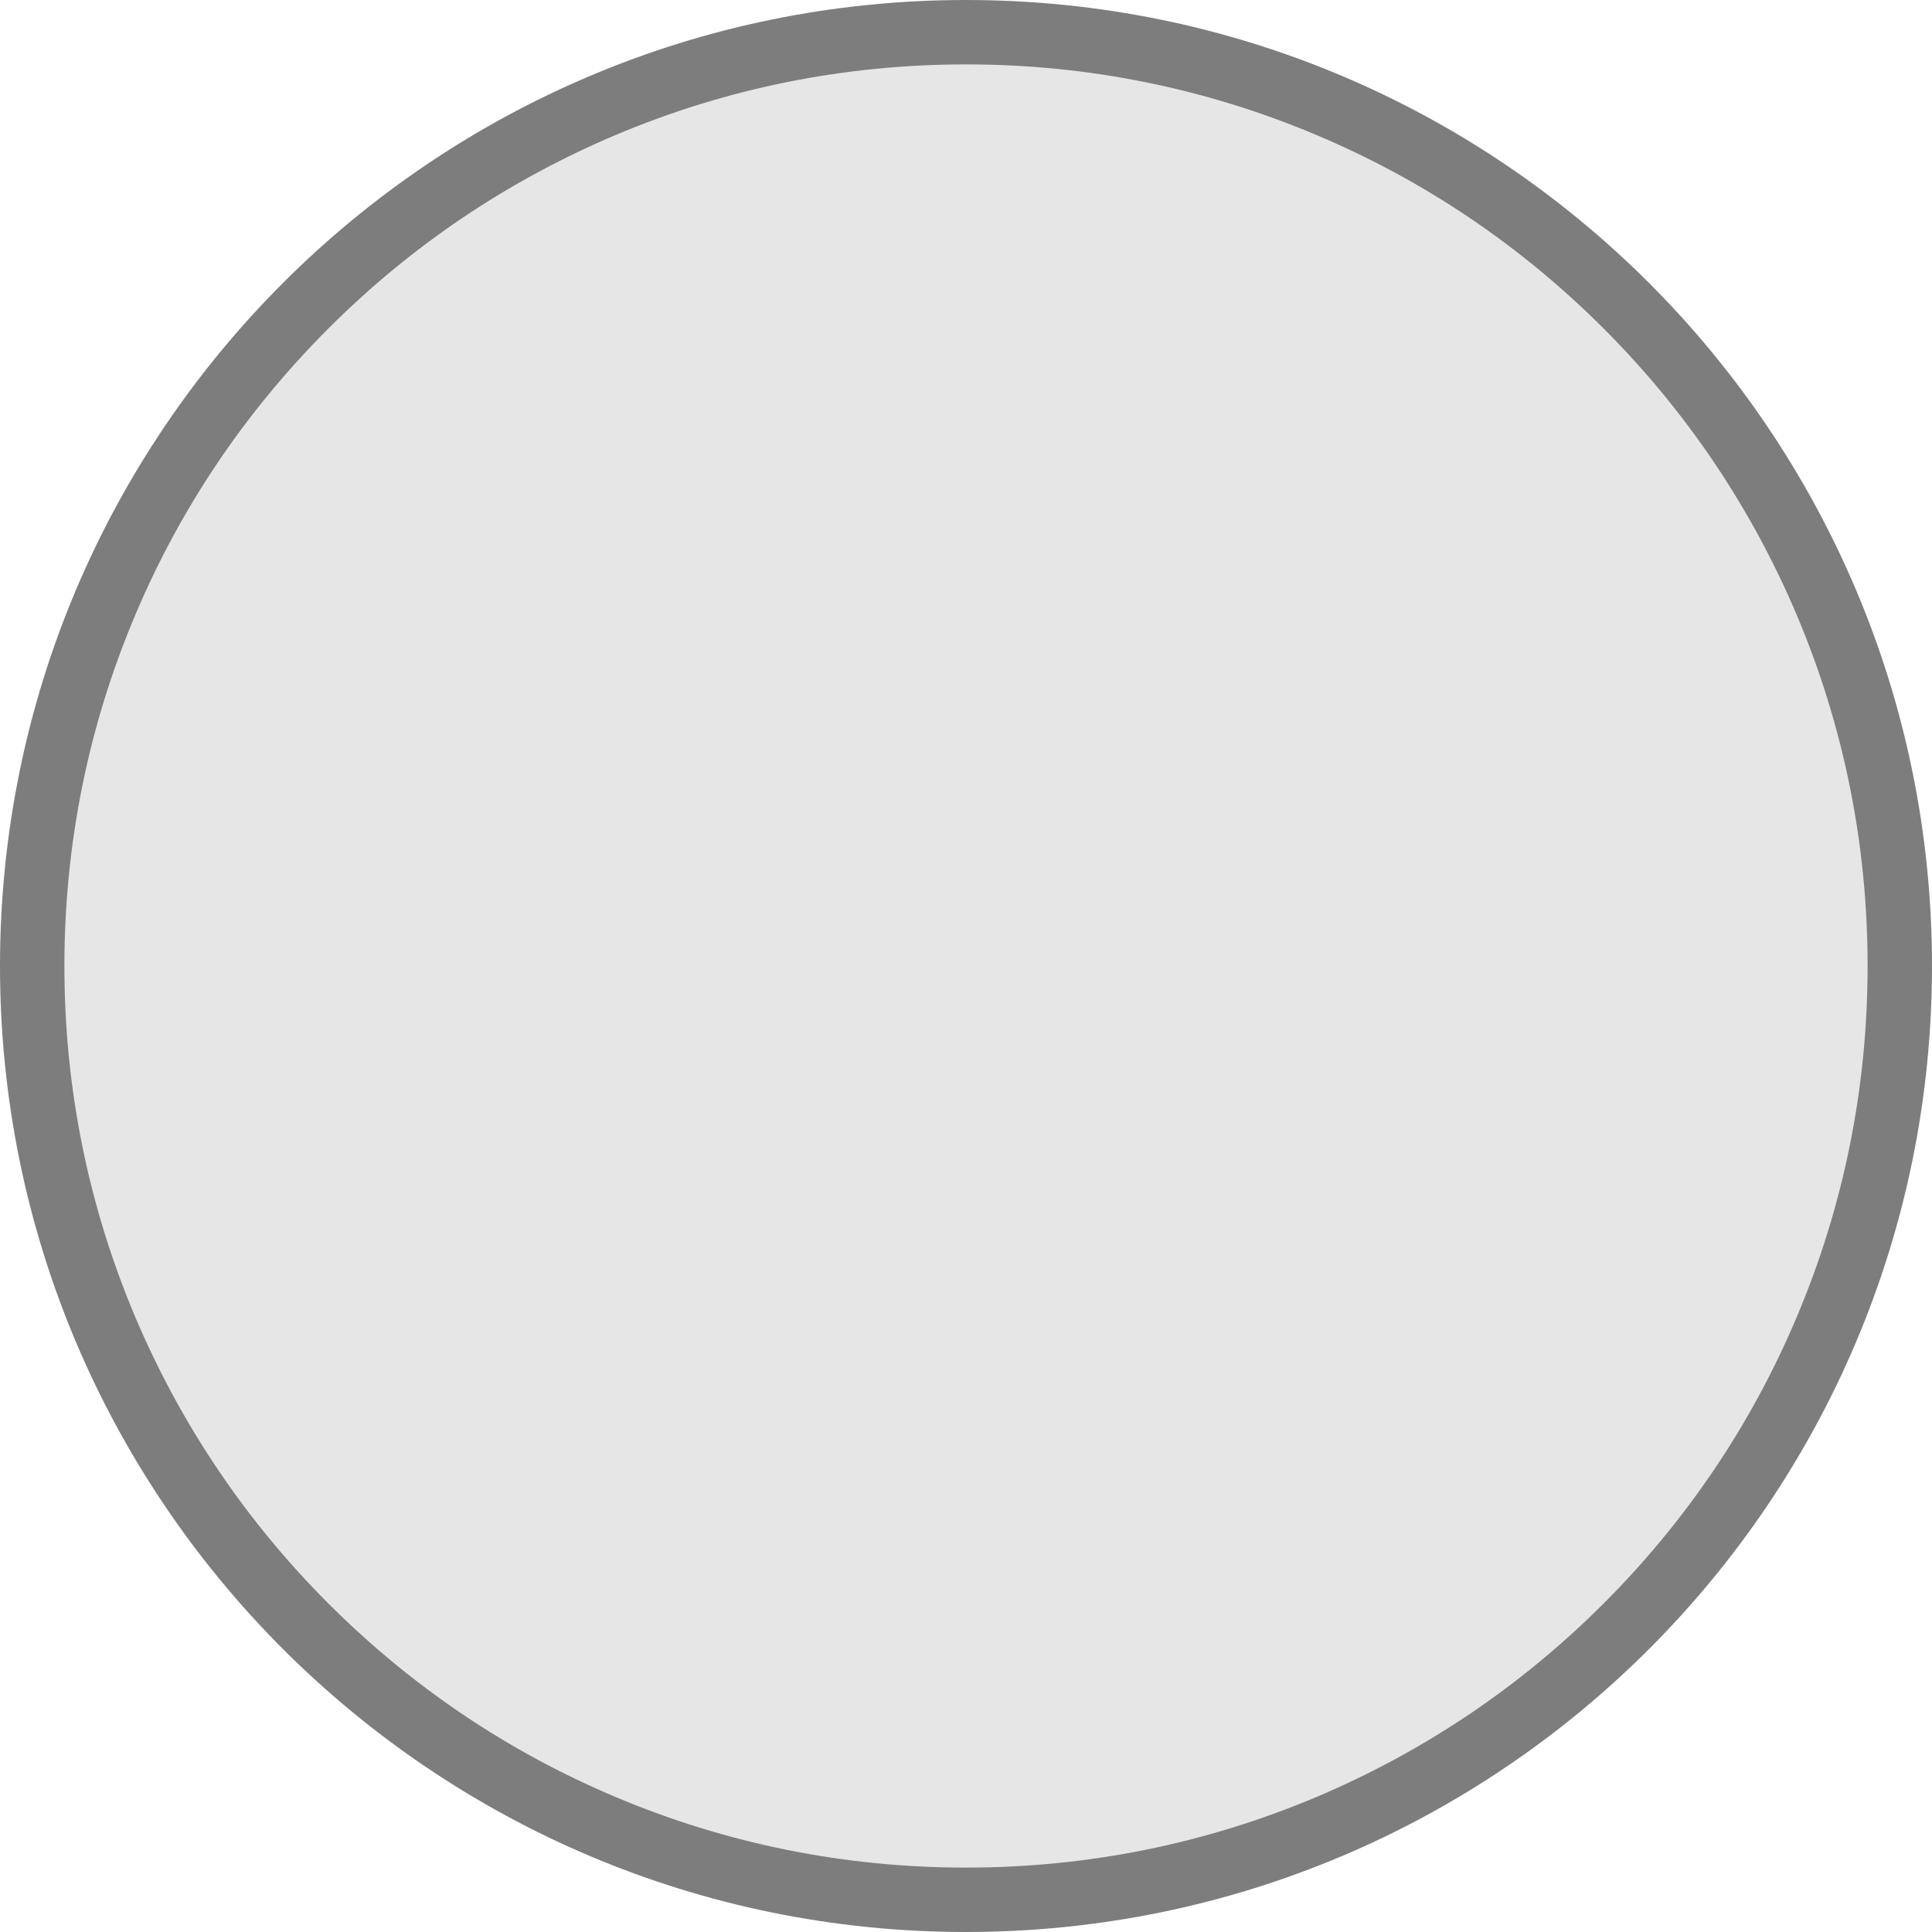 <?xml version="1.0" encoding="UTF-8"?><svg id="a" xmlns="http://www.w3.org/2000/svg" viewBox="0 0 90 90"><defs><style>.e{fill:#e6e6e6;}.f{fill:#7d7d7d;}</style></defs><g id="b" transform="translate(-143 -93)"><g id="c" transform="translate(143 93)"><path class="e" d="M45,88.5c-5.87,0-11.57-1.15-16.93-3.42-5.18-2.19-9.83-5.33-13.83-9.32-4-4-7.13-8.65-9.32-13.83-2.27-5.36-3.42-11.06-3.42-16.93s1.15-11.57,3.42-16.93c2.19-5.18,5.33-9.83,9.32-13.83,4-4,8.65-7.13,13.83-9.32,5.36-2.27,11.06-3.42,16.93-3.42s11.57,1.15,16.93,3.42c5.18,2.19,9.83,5.33,13.83,9.32,4,4,7.13,8.65,9.32,13.83,2.27,5.36,3.42,11.06,3.42,16.93s-1.15,11.57-3.42,16.93c-2.19,5.18-5.33,9.83-9.32,13.83-4,4-8.65,7.13-13.83,9.32-5.36,2.27-11.06,3.42-16.93,3.42Z"/><path class="f" d="M45,3c-5.67,0-11.17,1.11-16.35,3.3-5,2.12-9.49,5.14-13.35,9s-6.89,8.35-9,13.35c-2.19,5.18-3.3,10.68-3.3,16.35s1.11,11.17,3.3,16.35c2.12,5,5.14,9.49,9,13.35s8.35,6.89,13.35,9c5.18,2.19,10.68,3.3,16.35,3.3s11.17-1.11,16.35-3.3c5-2.12,9.49-5.14,13.35-9s6.89-8.35,9-13.35c2.19-5.18,3.3-10.68,3.3-16.35s-1.11-11.17-3.3-16.35c-2.12-5-5.14-9.49-9-13.35s-8.35-6.89-13.35-9c-5.18-2.19-10.68-3.3-16.35-3.3m0-3c24.85,0,45,20.15,45,45s-20.15,45-45,45S0,69.85,0,45,20.15,0,45,0Z"/></g><path id="d" class="f" d="M65.15,70.61c-1.18,0-2.14-.96-2.14-2.14s.96-2.14,2.14-2.14c.58,0,1.13-.29,1.46-.77,.31-.43,.39-1,.21-1.5-2.45-6.45-7.56-11.53-14.02-13.94-1.08-.4-1.87-1.35-2.06-2.49-.18-1.16,.26-2.33,1.16-3.09,5.03-4.11,5.78-11.52,1.67-16.55-4.11-5.03-11.52-5.78-16.55-1.67-5.03,4.11-5.78,11.52-1.67,16.55,.51,.63,1.09,1.2,1.72,1.71,1.4,1.14,1.6,3.19,.46,4.59-.36,.44-.83,.78-1.36,.98-6.44,2.4-11.53,7.47-13.98,13.89-.2,.5-.12,1.07,.21,1.5,.33,.48,.88,.77,1.46,.77h28.17c1.18,0,2.14,.96,2.14,2.14s-.96,2.14-2.14,2.14H23.81c-1.99,0-3.84-.98-4.97-2.62-1.11-1.61-1.37-3.66-.69-5.49,2.67-7.05,8.06-12.73,14.96-15.78-6.24-6.25-6.23-16.38,.02-22.63,.11-.11,.21-.21,.32-.31,3.19-3.05,7.51-4.64,11.92-4.37,8.85,.48,15.64,8.05,15.16,16.9-.21,3.94-1.87,7.66-4.65,10.46,6.89,3.06,12.28,8.74,14.97,15.78,.68,1.83,.43,3.88-.69,5.49-1.16,1.61-3.03,2.57-5.02,2.57h0Z"/></g></svg>